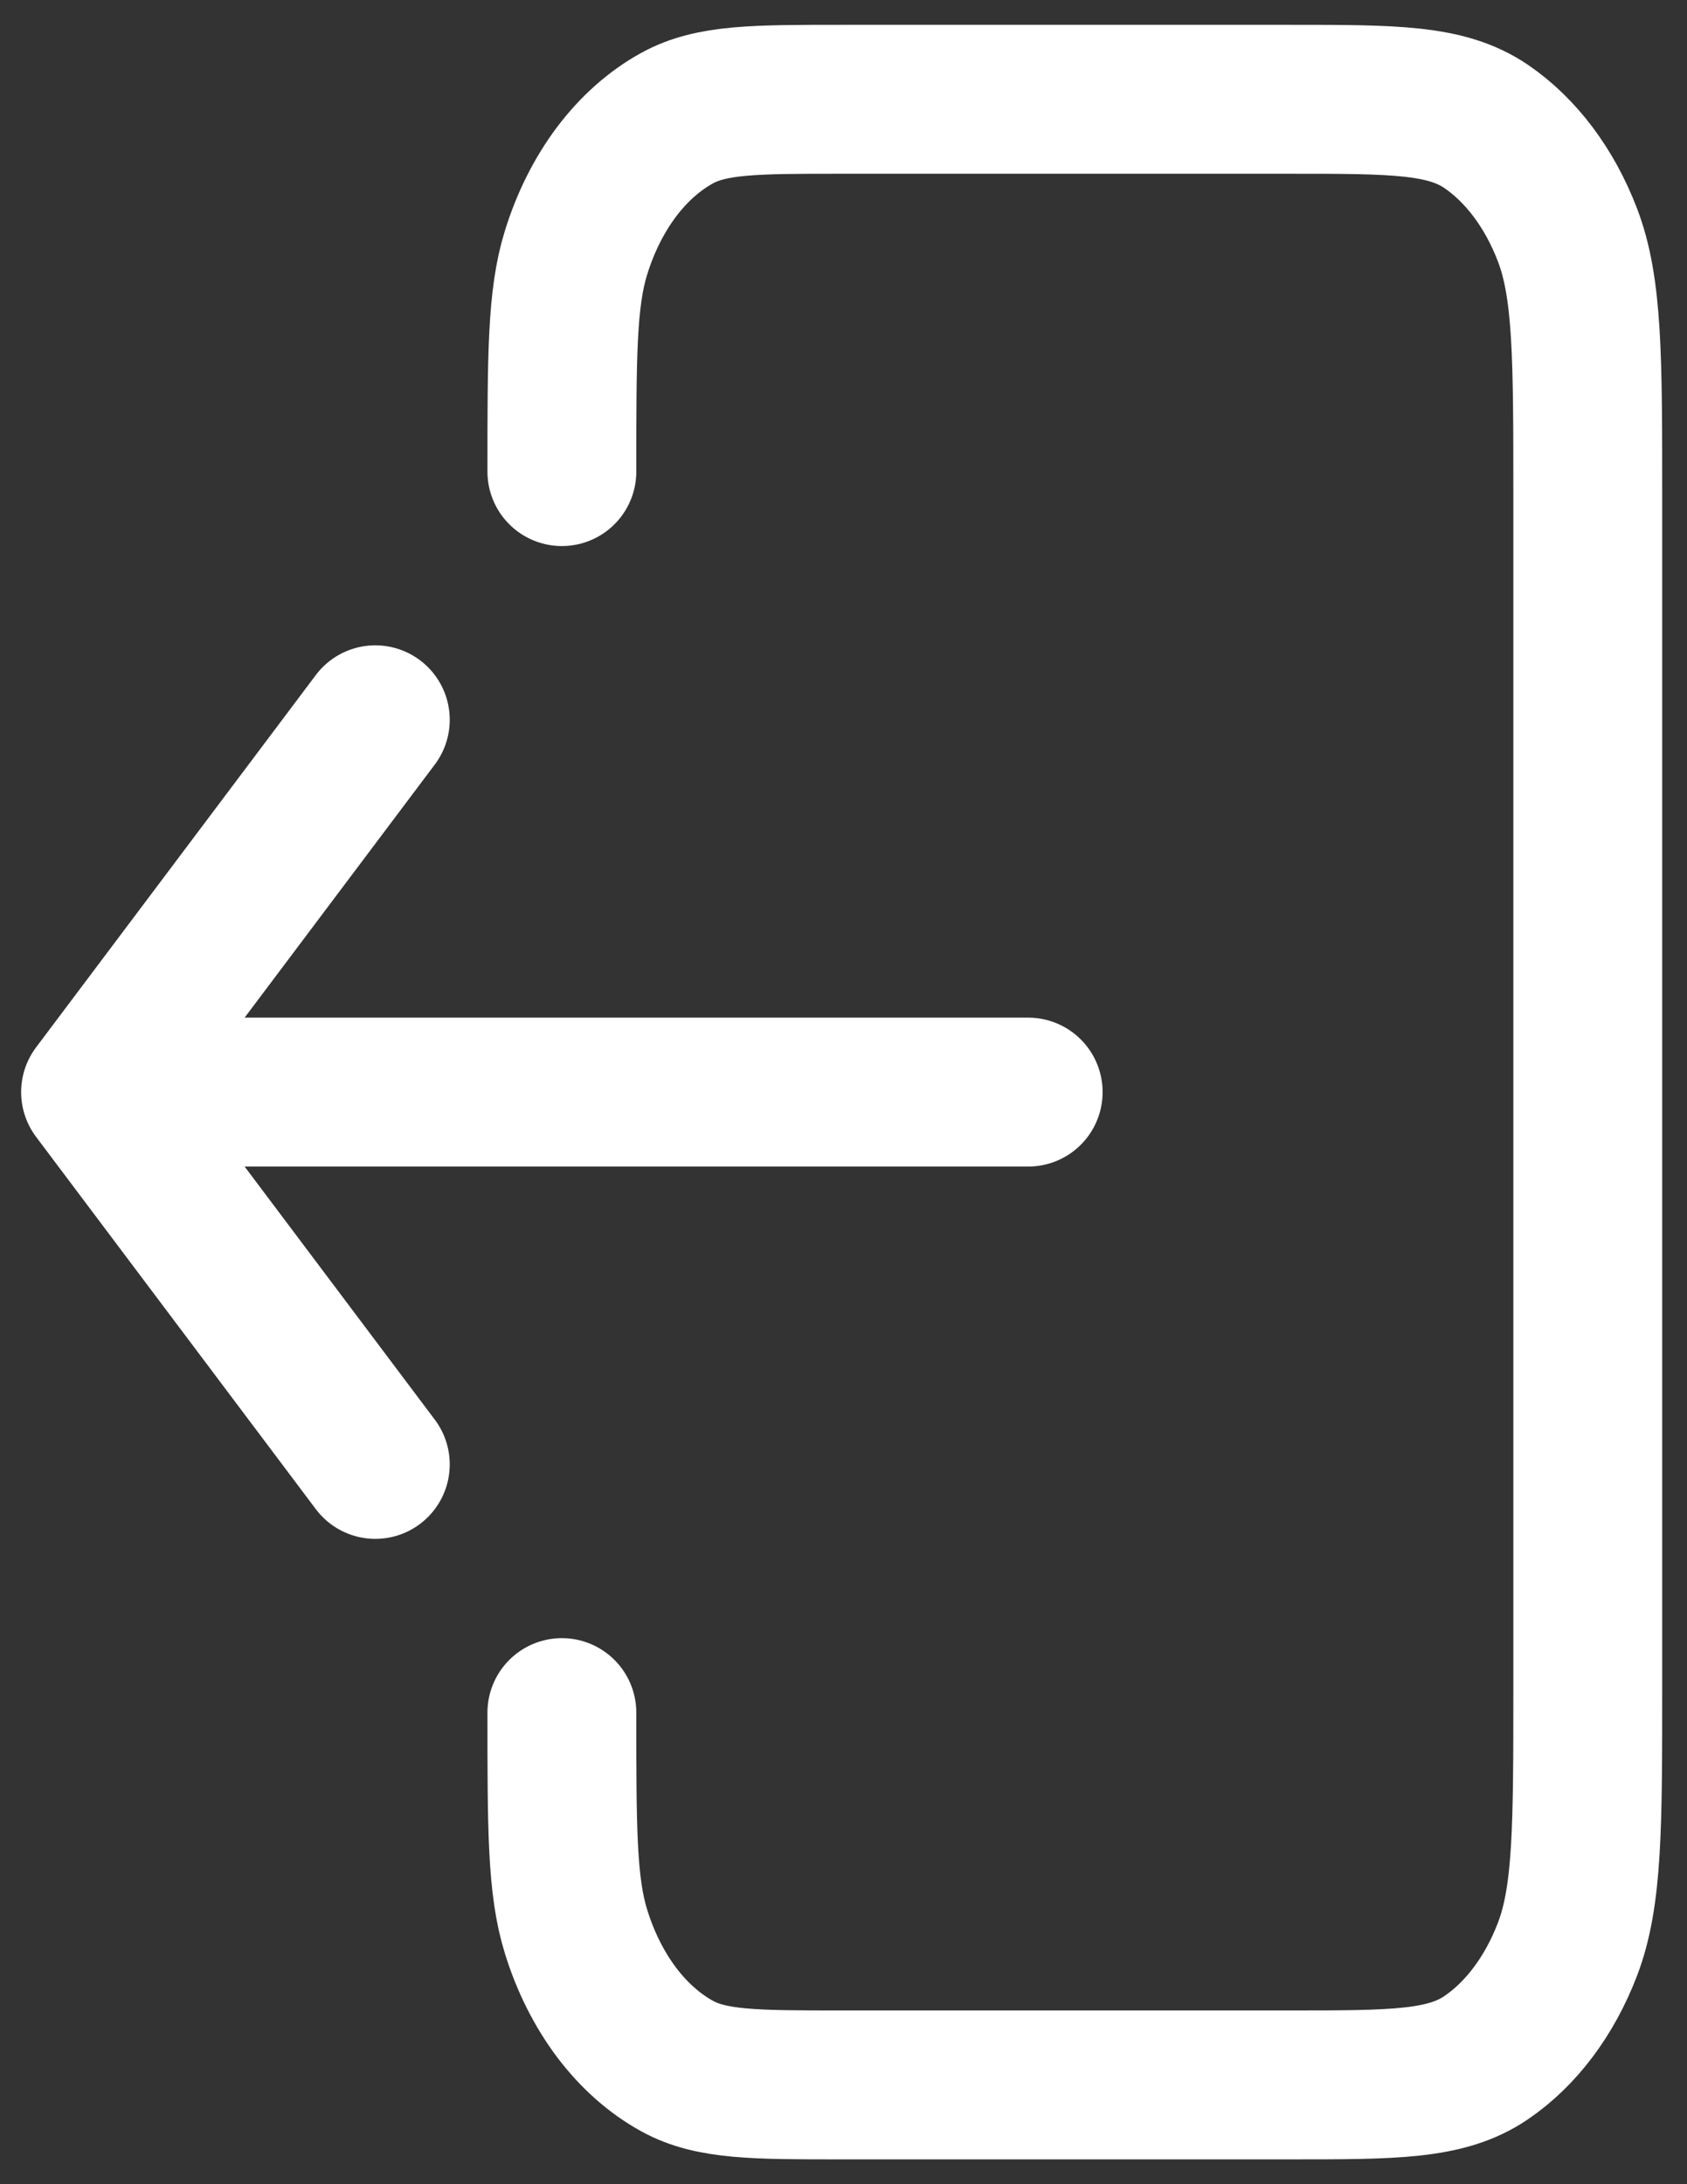 <svg width="17" height="22" viewBox="0 0 17 22" fill="none" xmlns="http://www.w3.org/2000/svg">
<rect x="0" y="0" width="17" height="22" fill="#333333" stroke="none"/>
<path id="Vector" d="M3.782 14.75L0.963 11M0.963 11L3.782 7.25M0.963 11H5.662H10.361M5.662 17.25C5.662 18.415 5.662 18.997 5.805 19.456C5.899 19.76 6.038 20.036 6.212 20.268C6.387 20.5 6.594 20.684 6.823 20.81C7.168 21 7.606 21 8.481 21H12.993C14.045 21 14.572 21 14.974 20.727C15.327 20.488 15.615 20.105 15.795 19.635C16 19.101 16 18.401 16 17.004V4.995C16 3.598 16 2.899 15.795 2.365C15.615 1.895 15.327 1.512 14.974 1.272C14.572 1 14.046 1 12.995 1H8.481C7.606 1 7.168 1 6.823 1.19C6.594 1.316 6.387 1.5 6.212 1.732C6.038 1.964 5.899 2.24 5.805 2.544C5.662 3.002 5.662 3.585 5.662 4.75" stroke="white" stroke-width="1.5" stroke-linecap="round" stroke-linejoin="round"/>
</svg>
